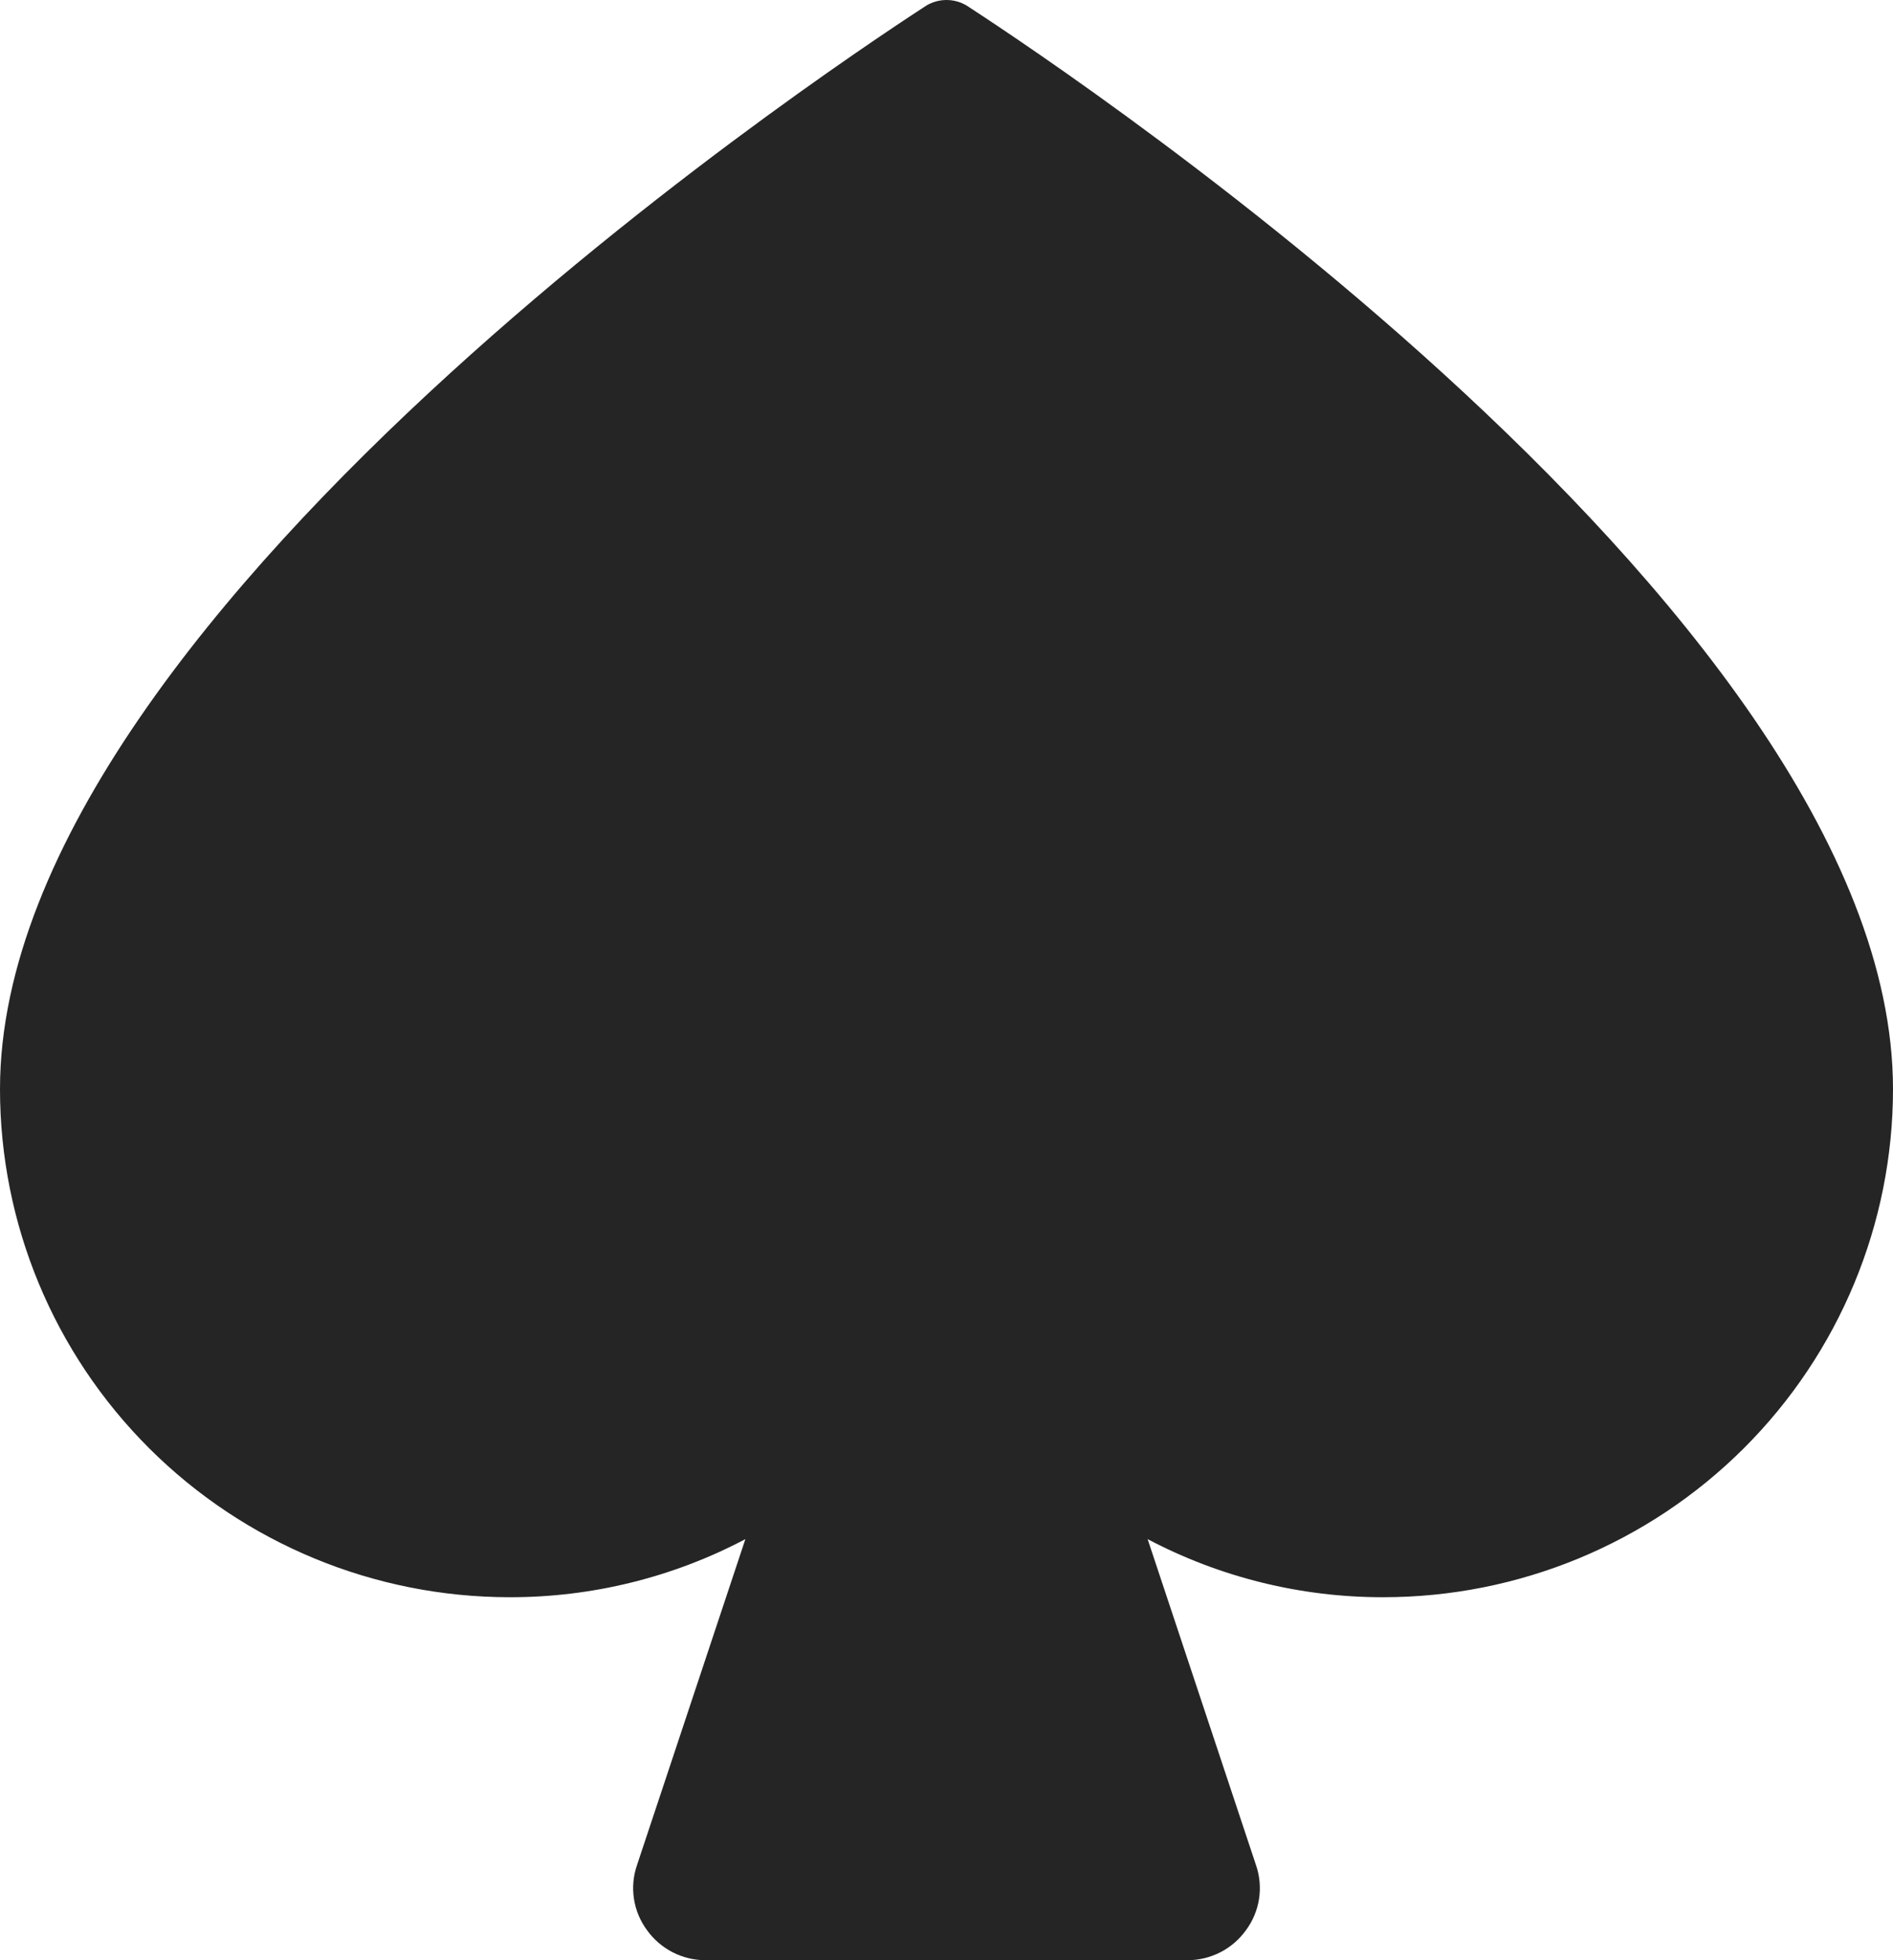 <svg width="112" height="116" viewBox="0 0 112 116" fill="none" xmlns="http://www.w3.org/2000/svg">
<path id="Vector" d="M112 64.446C112 72.422 108.823 80.071 103.168 85.711C97.513 91.351 89.844 94.519 81.846 94.519C76.986 94.528 72.197 93.348 67.9 91.082L74.308 110.361C74.532 111.005 74.595 111.694 74.492 112.368C74.389 113.042 74.122 113.68 73.715 114.228C73.323 114.774 72.806 115.22 72.207 115.528C71.607 115.836 70.943 115.998 70.269 116H41.731C41.057 115.998 40.393 115.836 39.794 115.528C39.194 115.22 38.677 114.774 38.285 114.228C37.878 113.68 37.611 113.042 37.508 112.368C37.405 111.694 37.468 111.005 37.692 110.361L44.1 91.082C39.803 93.348 35.014 94.528 30.154 94.519C22.157 94.519 14.487 91.351 8.832 85.711C3.177 80.071 0 72.422 0 64.446C0 35.661 52.608 1.775 54.815 0.325C55.174 0.112 55.583 0 56 0C56.417 0 56.826 0.112 57.185 0.325C59.392 1.775 112 35.661 112 64.446Z" fill="#262525"/>
</svg>

